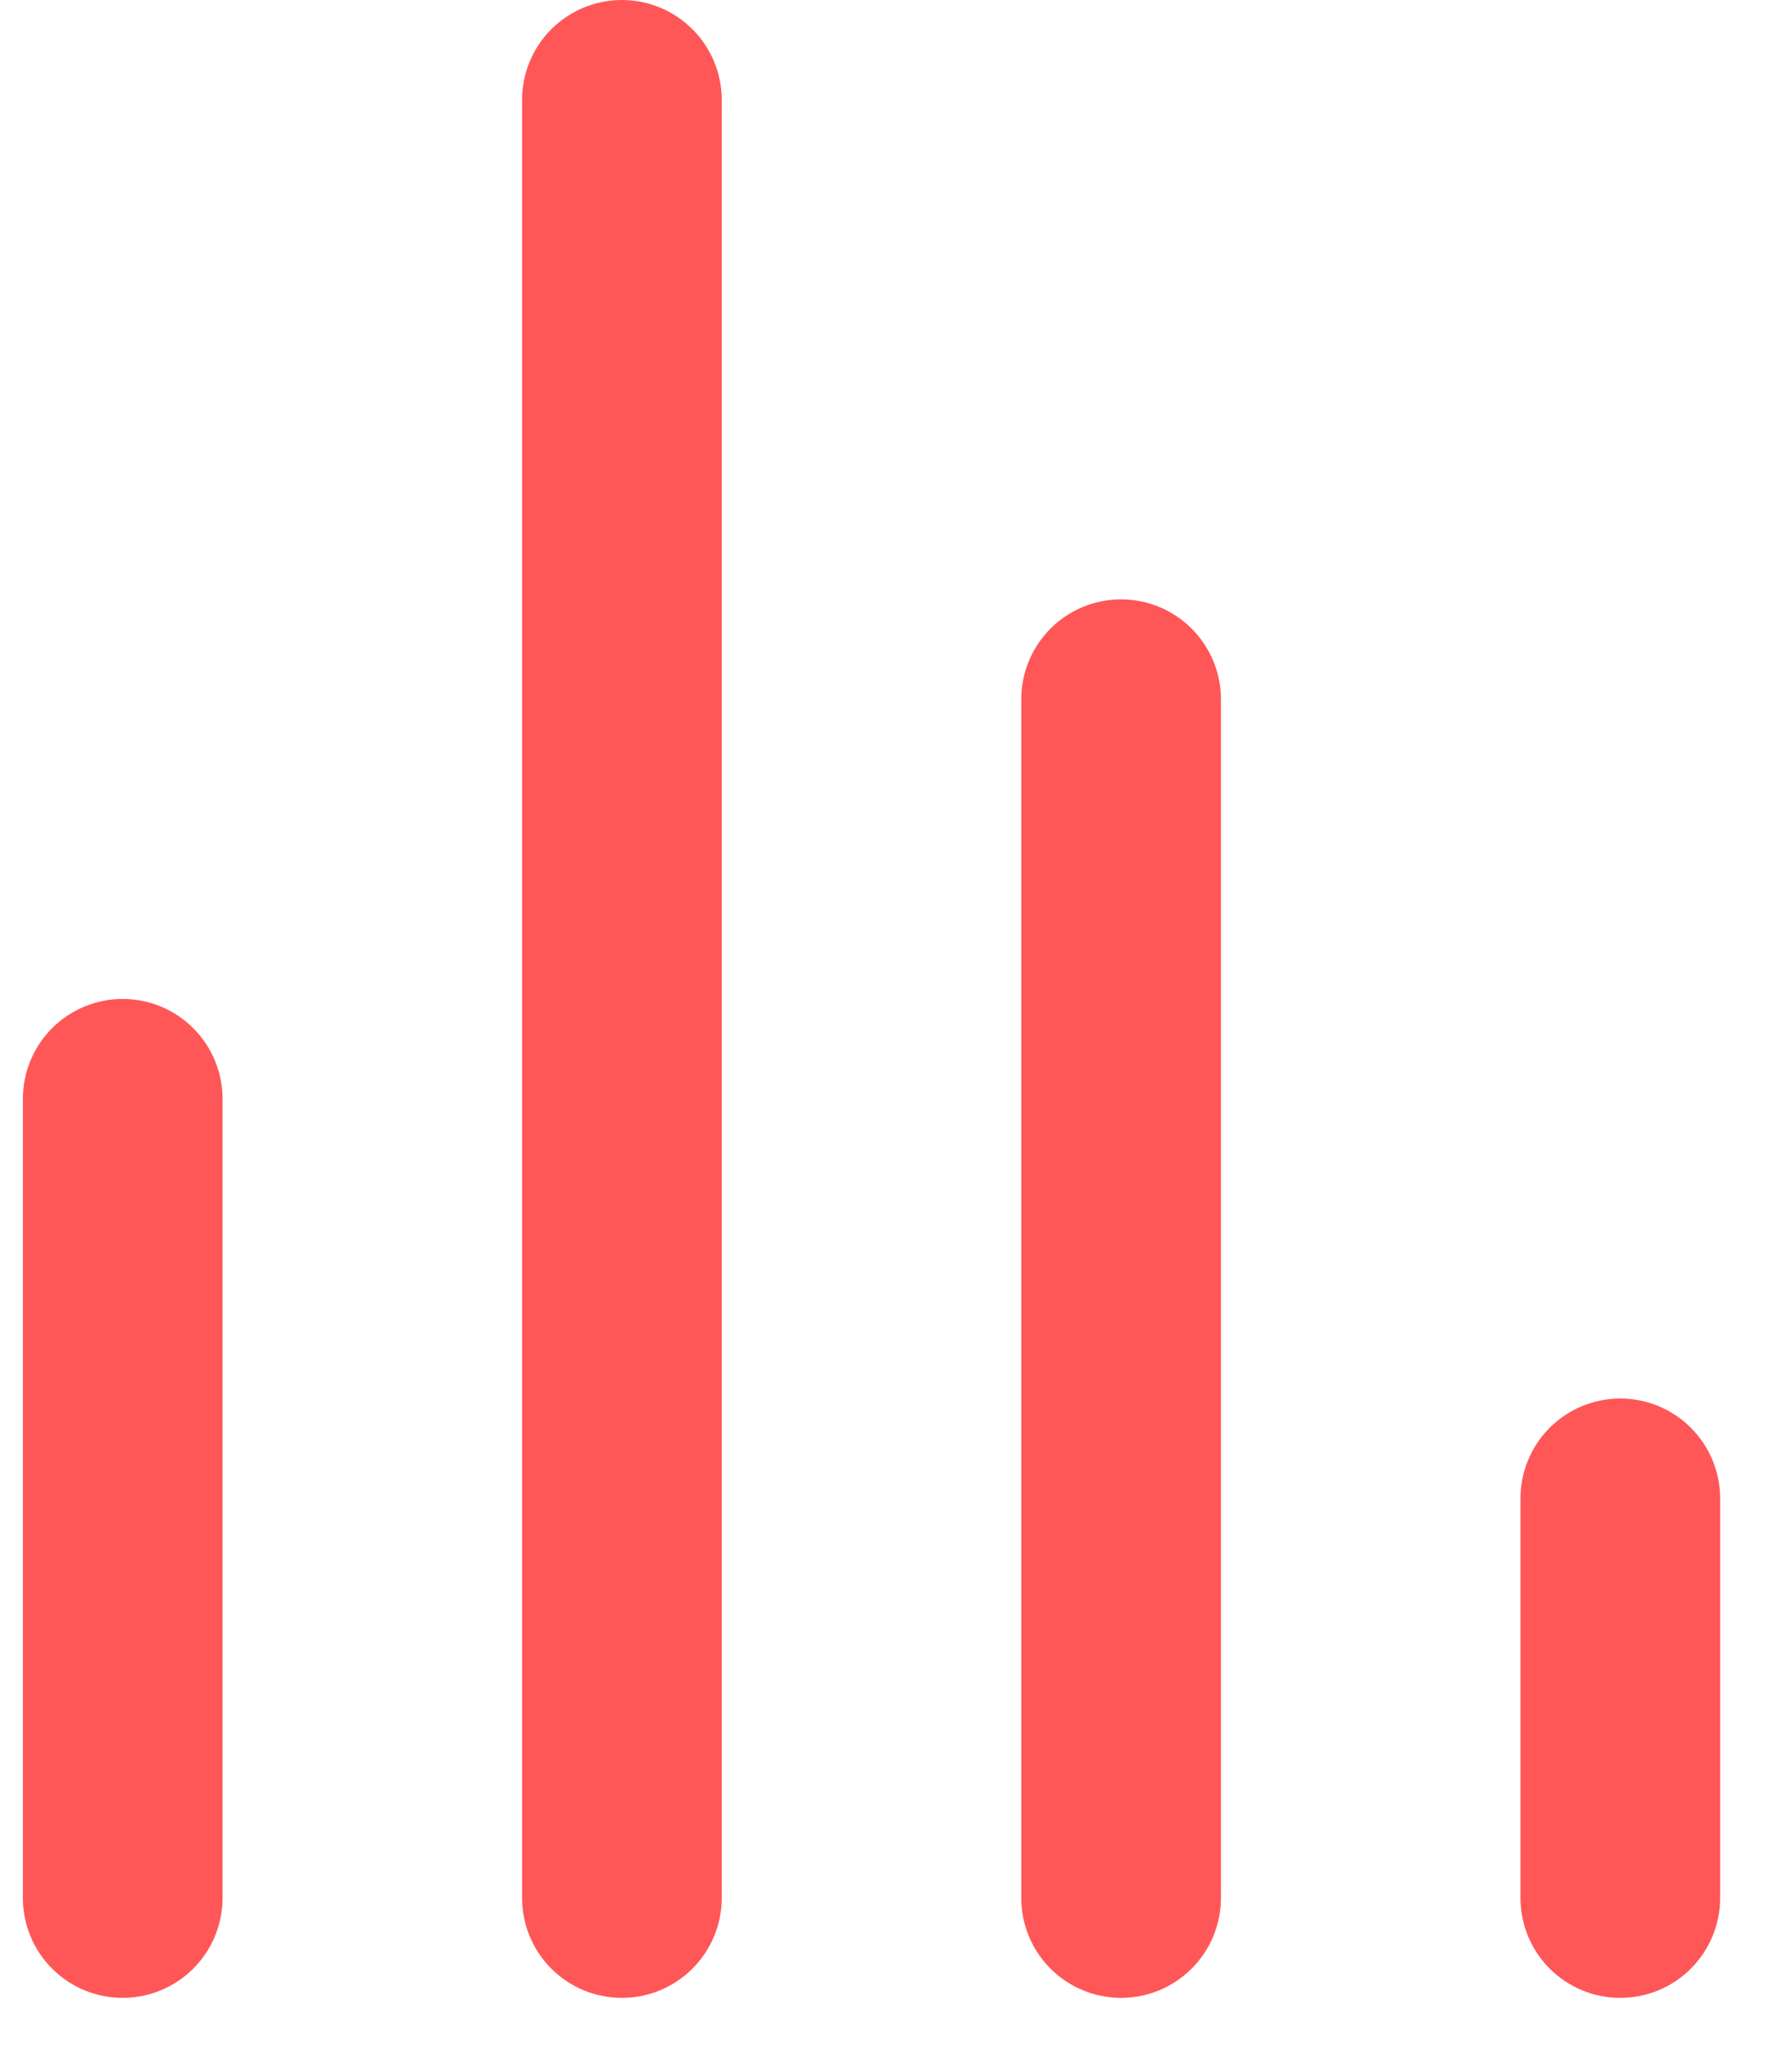 <svg width="21" height="24" viewBox="0 0 21 24" fill="none" xmlns="http://www.w3.org/2000/svg">
<path d="M1.438 11.7C1.127 11.7 0.83 11.823 0.61 12.043C0.391 12.262 0.268 12.56 0.268 12.87V22.23C0.268 22.54 0.391 22.838 0.61 23.057C0.83 23.277 1.127 23.4 1.438 23.4C1.748 23.4 2.045 23.277 2.265 23.057C2.484 22.838 2.608 22.54 2.608 22.23V12.87C2.608 12.56 2.484 12.262 2.265 12.043C2.045 11.823 1.748 11.7 1.438 11.7ZM7.288 0C6.977 0 6.68 0.123 6.46 0.343C6.241 0.562 6.118 0.86 6.118 1.17V22.23C6.118 22.54 6.241 22.838 6.46 23.057C6.68 23.277 6.977 23.4 7.288 23.4C7.598 23.4 7.895 23.277 8.115 23.057C8.334 22.838 8.458 22.54 8.458 22.23V1.17C8.458 0.86 8.334 0.562 8.115 0.343C7.895 0.123 7.598 0 7.288 0ZM18.988 16.38C18.677 16.38 18.38 16.503 18.16 16.723C17.941 16.942 17.818 17.24 17.818 17.55V22.23C17.818 22.54 17.941 22.838 18.16 23.057C18.38 23.277 18.677 23.4 18.988 23.4C19.298 23.4 19.596 23.277 19.815 23.057C20.034 22.838 20.158 22.54 20.158 22.23V17.55C20.158 17.24 20.034 16.942 19.815 16.723C19.596 16.503 19.298 16.38 18.988 16.38ZM13.138 7.02C12.827 7.02 12.53 7.143 12.31 7.363C12.091 7.582 11.968 7.88 11.968 8.19V22.23C11.968 22.54 12.091 22.838 12.31 23.057C12.53 23.277 12.827 23.4 13.138 23.4C13.448 23.4 13.745 23.277 13.965 23.057C14.184 22.838 14.308 22.54 14.308 22.23V8.19C14.308 7.88 14.184 7.582 13.965 7.363C13.745 7.143 13.448 7.02 13.138 7.02Z" fill="#FF5757"/>
</svg>
